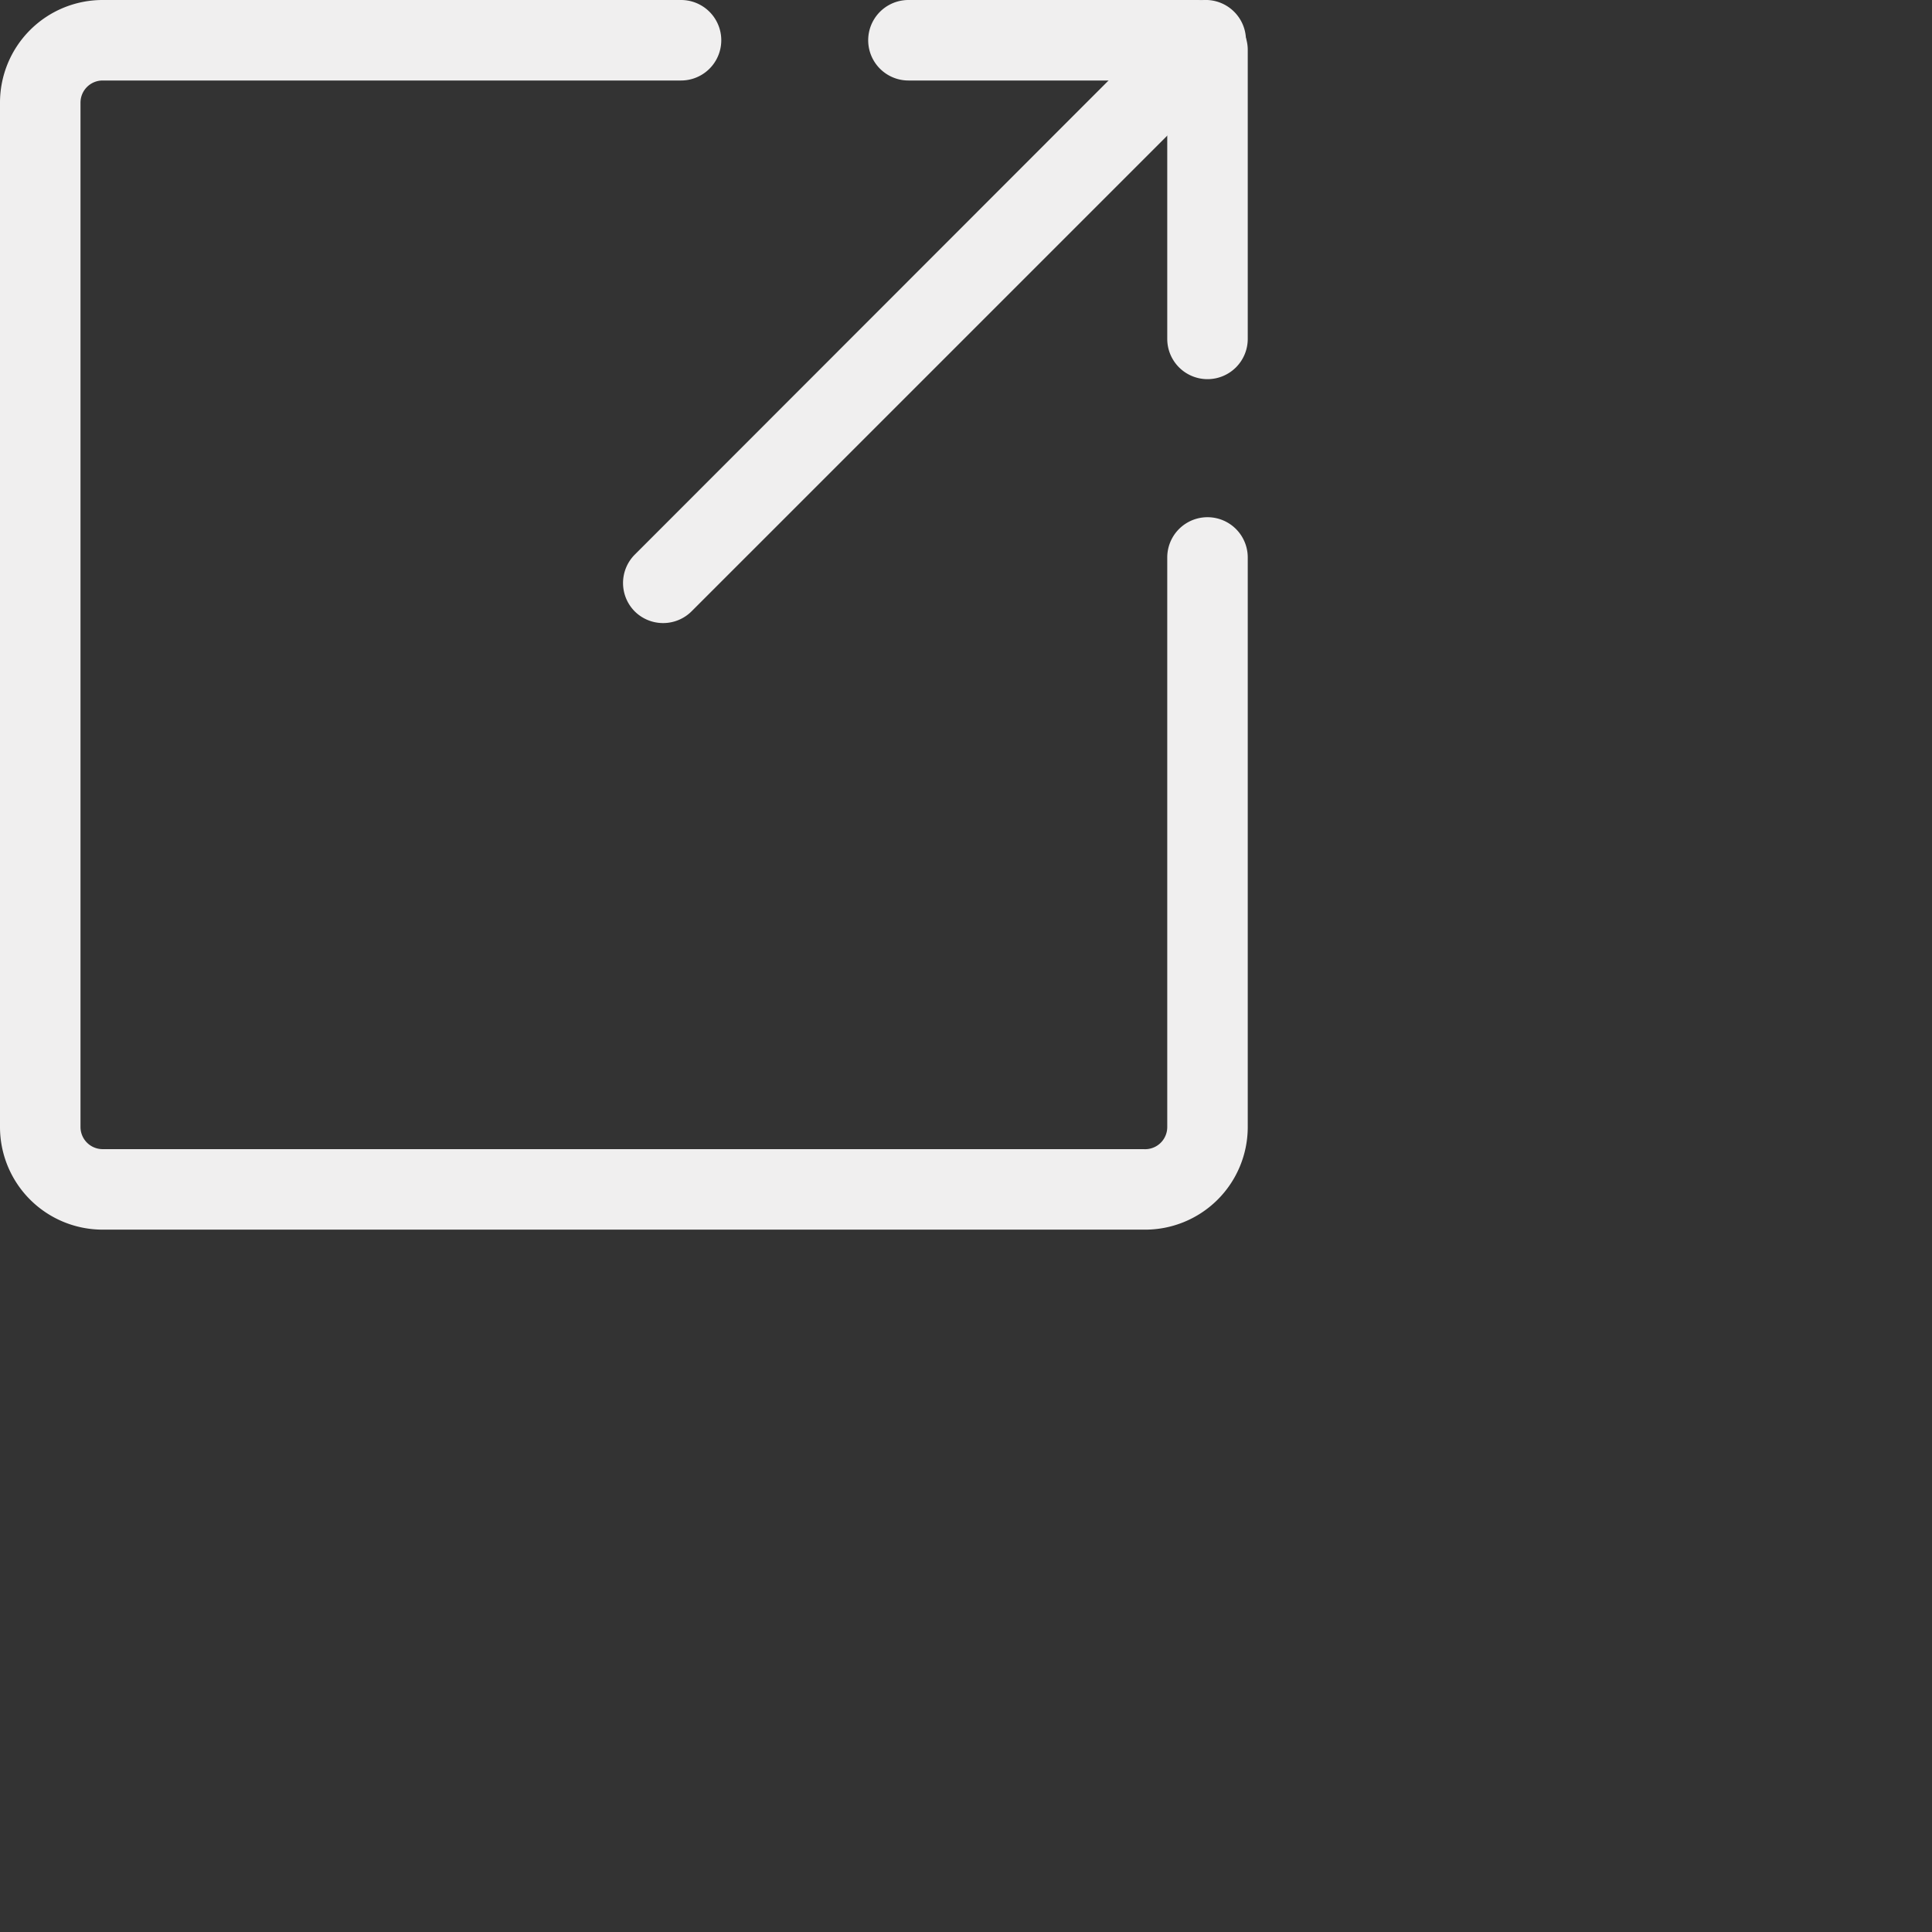 <svg xmlns="http://www.w3.org/2000/svg" width="48" height="48" viewBox="0 0 48 48">
  <rect x="0" y="0" width="48" height="48" fill="#333333" stroke="none"/>
  <defs>
    <style>.cls-1{fill:#f0efef;}</style>
  </defs>
  <g id="Layer_2" data-name="Layer 2">
    <g id="Layer_1-2" data-name="Layer 1">
      <path class="cls-1" d="M28.41,30.55H2.55A2.55,2.55,0,0,1,0,28V2.55A2.55,2.55,0,0,1,2.55,0H16.92a1,1,0,0,1,0,2H2.55A.55.55,0,0,0,2,2.55V28a.55.55,0,0,0,.55.55H28.41A.55.55,0,0,0,29,28V13.85a1,1,0,1,1,2,0V28A2.55,2.55,0,0,1,28.41,30.55Z"/>
      <path class="cls-1" d="M16.47,15.48a1,1,0,0,1-.7-.29,1,1,0,0,1,0-1.41L29.25.29a1,1,0,0,1,1.41,0,1,1,0,0,1,0,1.42L17.18,15.19A1,1,0,0,1,16.47,15.48Z"/>
      <path class="cls-1" d="M29.75,2H22.57a1,1,0,0,1,0-2h7.18a1,1,0,0,1,0,2Z"/>
      <path class="cls-1" d="M30,9.42a1,1,0,0,1-1-1V1.24a1,1,0,1,1,2,0V8.42A1,1,0,0,1,30,9.42Z"/>
    </g>
  </g>
</svg>
